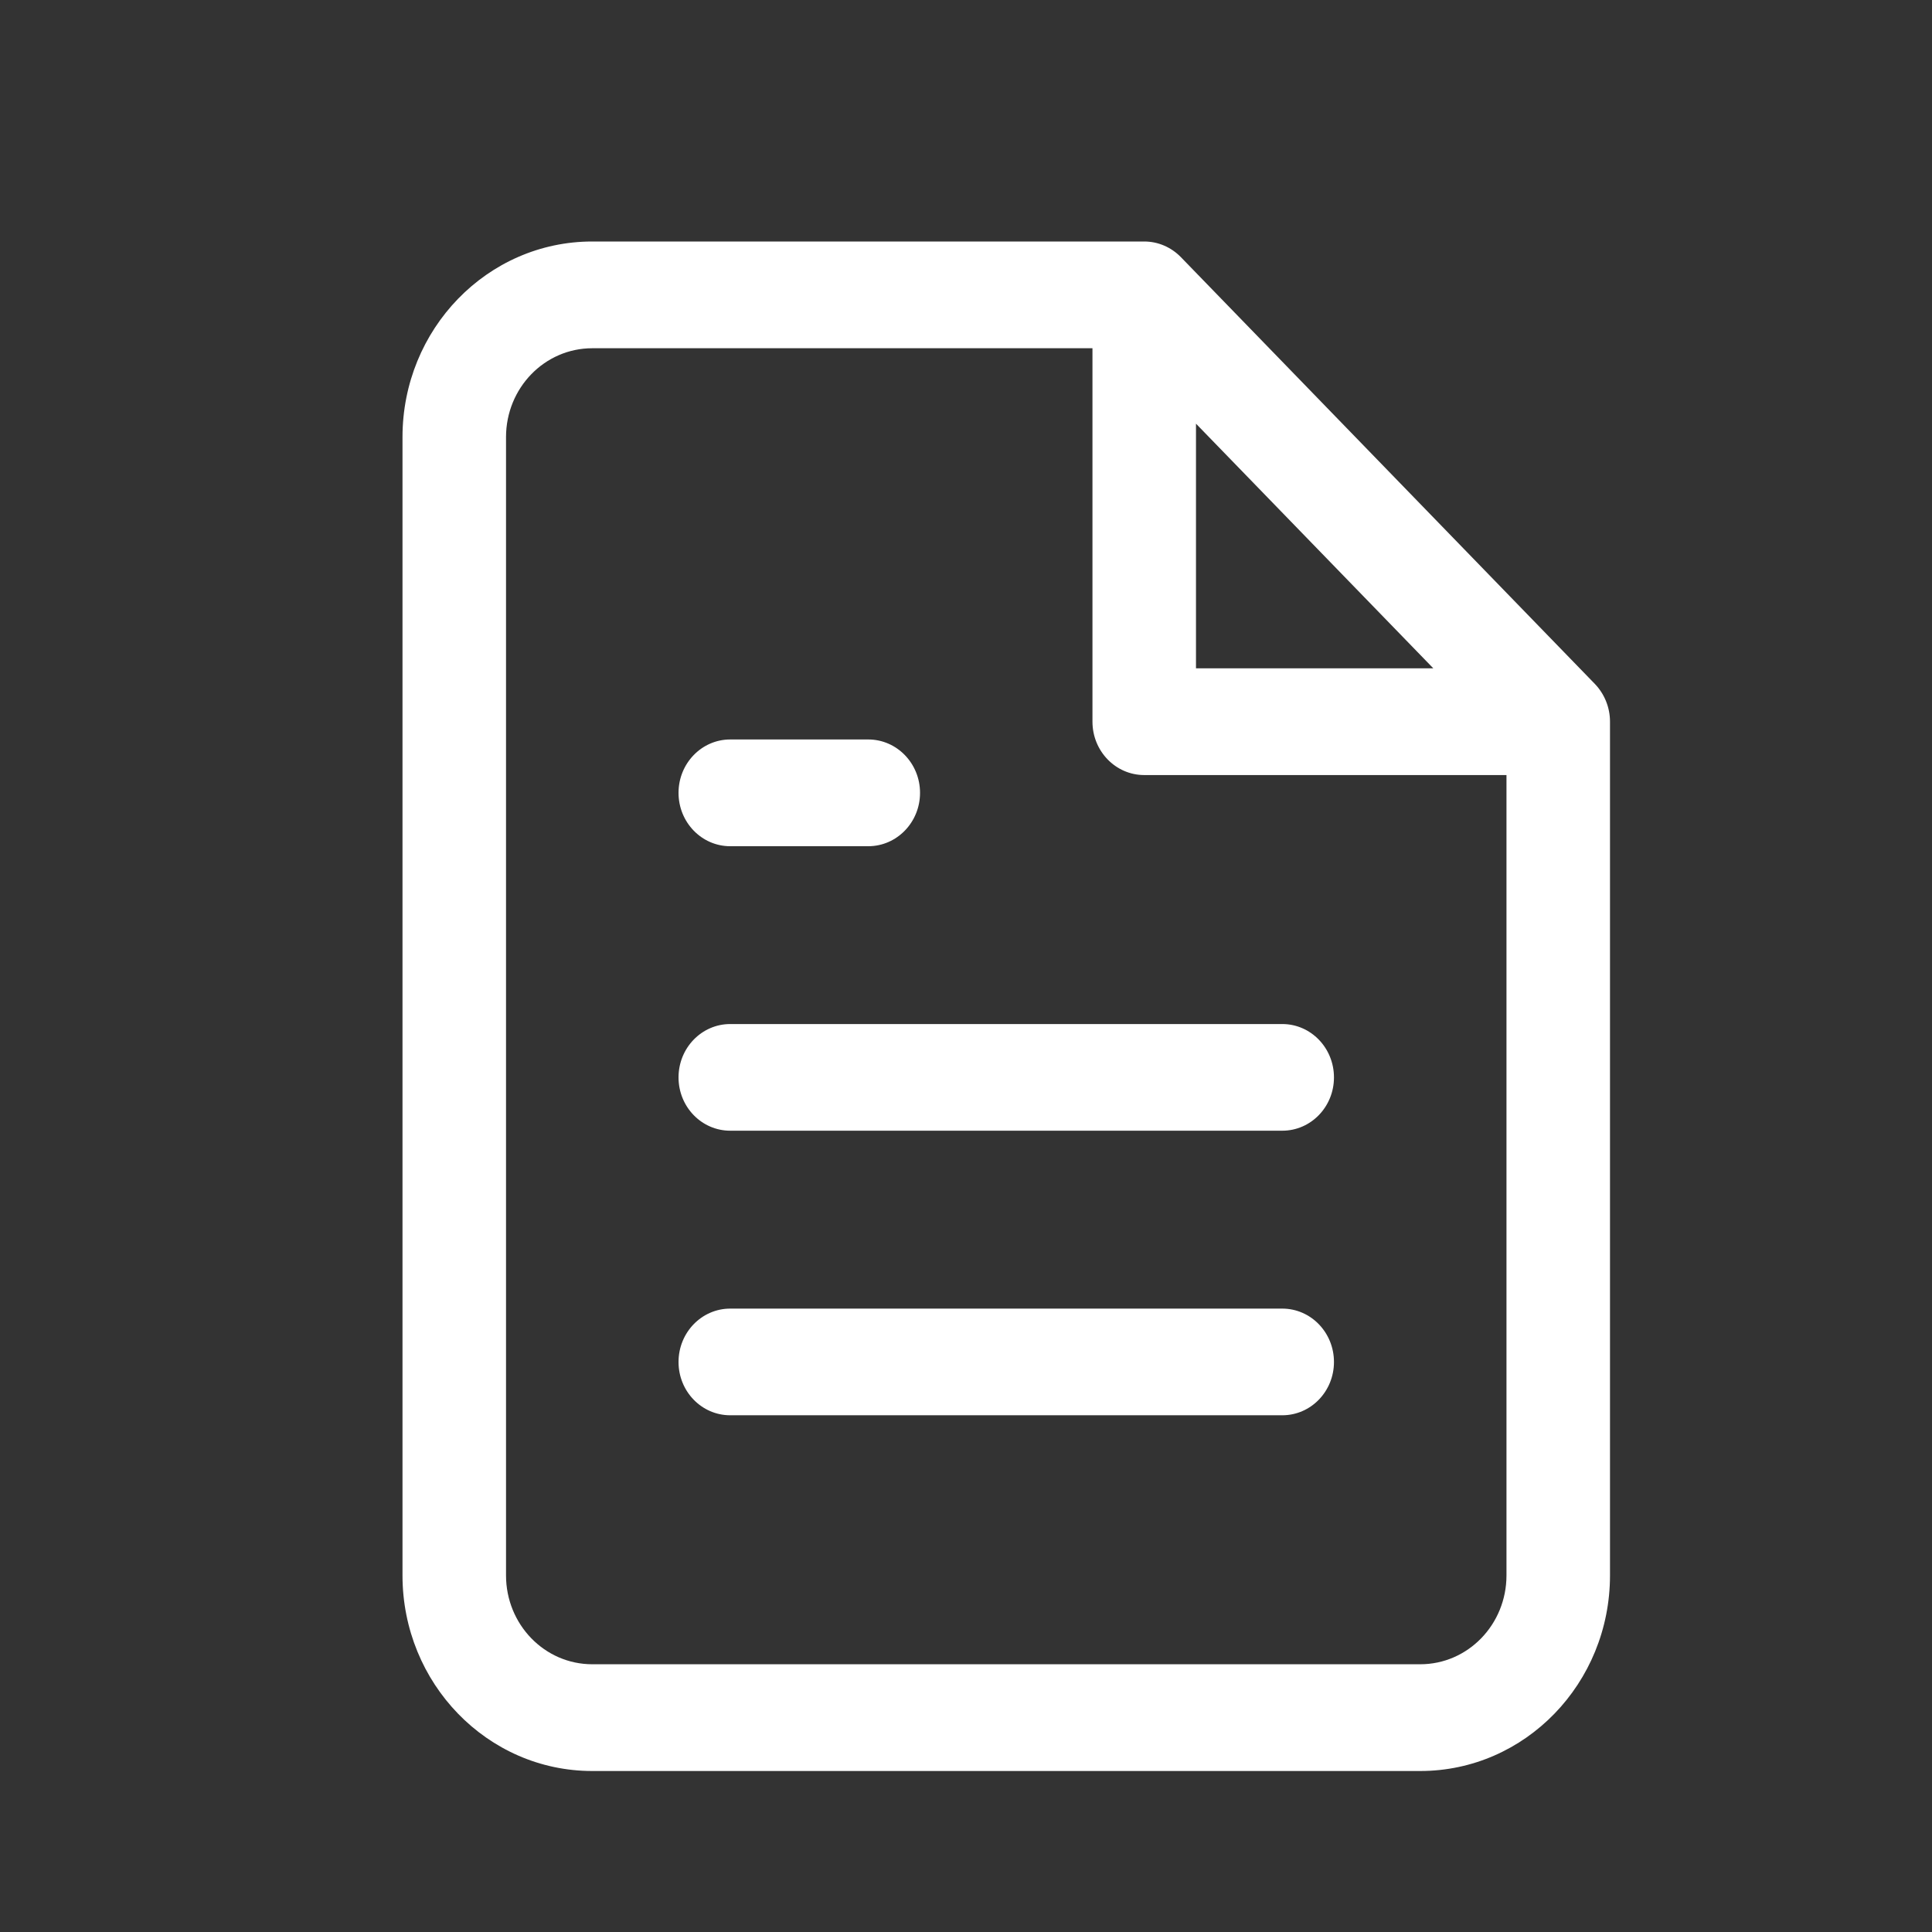 <svg width="24" height="24" viewBox="0 0 24 24" fill="none" xmlns="http://www.w3.org/2000/svg">
<rect x="0" y="0" width="24" height="24" fill="#333333" stroke="none"/>
<path fill-rule="evenodd" clip-rule="evenodd" d="M14.214 3H7.357C6.055 3 5 4.088 5 5.43V19.57C5 20.912 6.055 22 7.357 22H17.643C18.945 22 20 20.912 20 19.57V8.965C20 8.789 19.932 8.621 19.812 8.496L14.669 3.194C14.548 3.07 14.385 3 14.214 3ZM18.714 19.57V9.628H14.214C13.859 9.628 13.571 9.331 13.571 8.965V4.326H7.357C6.765 4.326 6.286 4.82 6.286 5.43V19.57C6.286 20.18 6.765 20.674 7.357 20.674H17.643C18.235 20.674 18.714 20.18 18.714 19.57ZM17.805 8.302L14.857 5.263V8.302H17.805ZM9.071 12.721H15.929C16.284 12.721 16.571 13.018 16.571 13.384C16.571 13.75 16.284 14.046 15.929 14.046H9.071C8.716 14.046 8.429 13.75 8.429 13.384C8.429 13.018 8.716 12.721 9.071 12.721ZM15.929 16.256H9.071C8.716 16.256 8.429 16.553 8.429 16.919C8.429 17.285 8.716 17.581 9.071 17.581H15.929C16.284 17.581 16.571 17.285 16.571 16.919C16.571 16.553 16.284 16.256 15.929 16.256ZM9.071 9.186H10.786C11.141 9.186 11.429 9.483 11.429 9.849C11.429 10.215 11.141 10.512 10.786 10.512H9.071C8.716 10.512 8.429 10.215 8.429 9.849C8.429 9.483 8.716 9.186 9.071 9.186Z" fill="white"/>
</svg>
